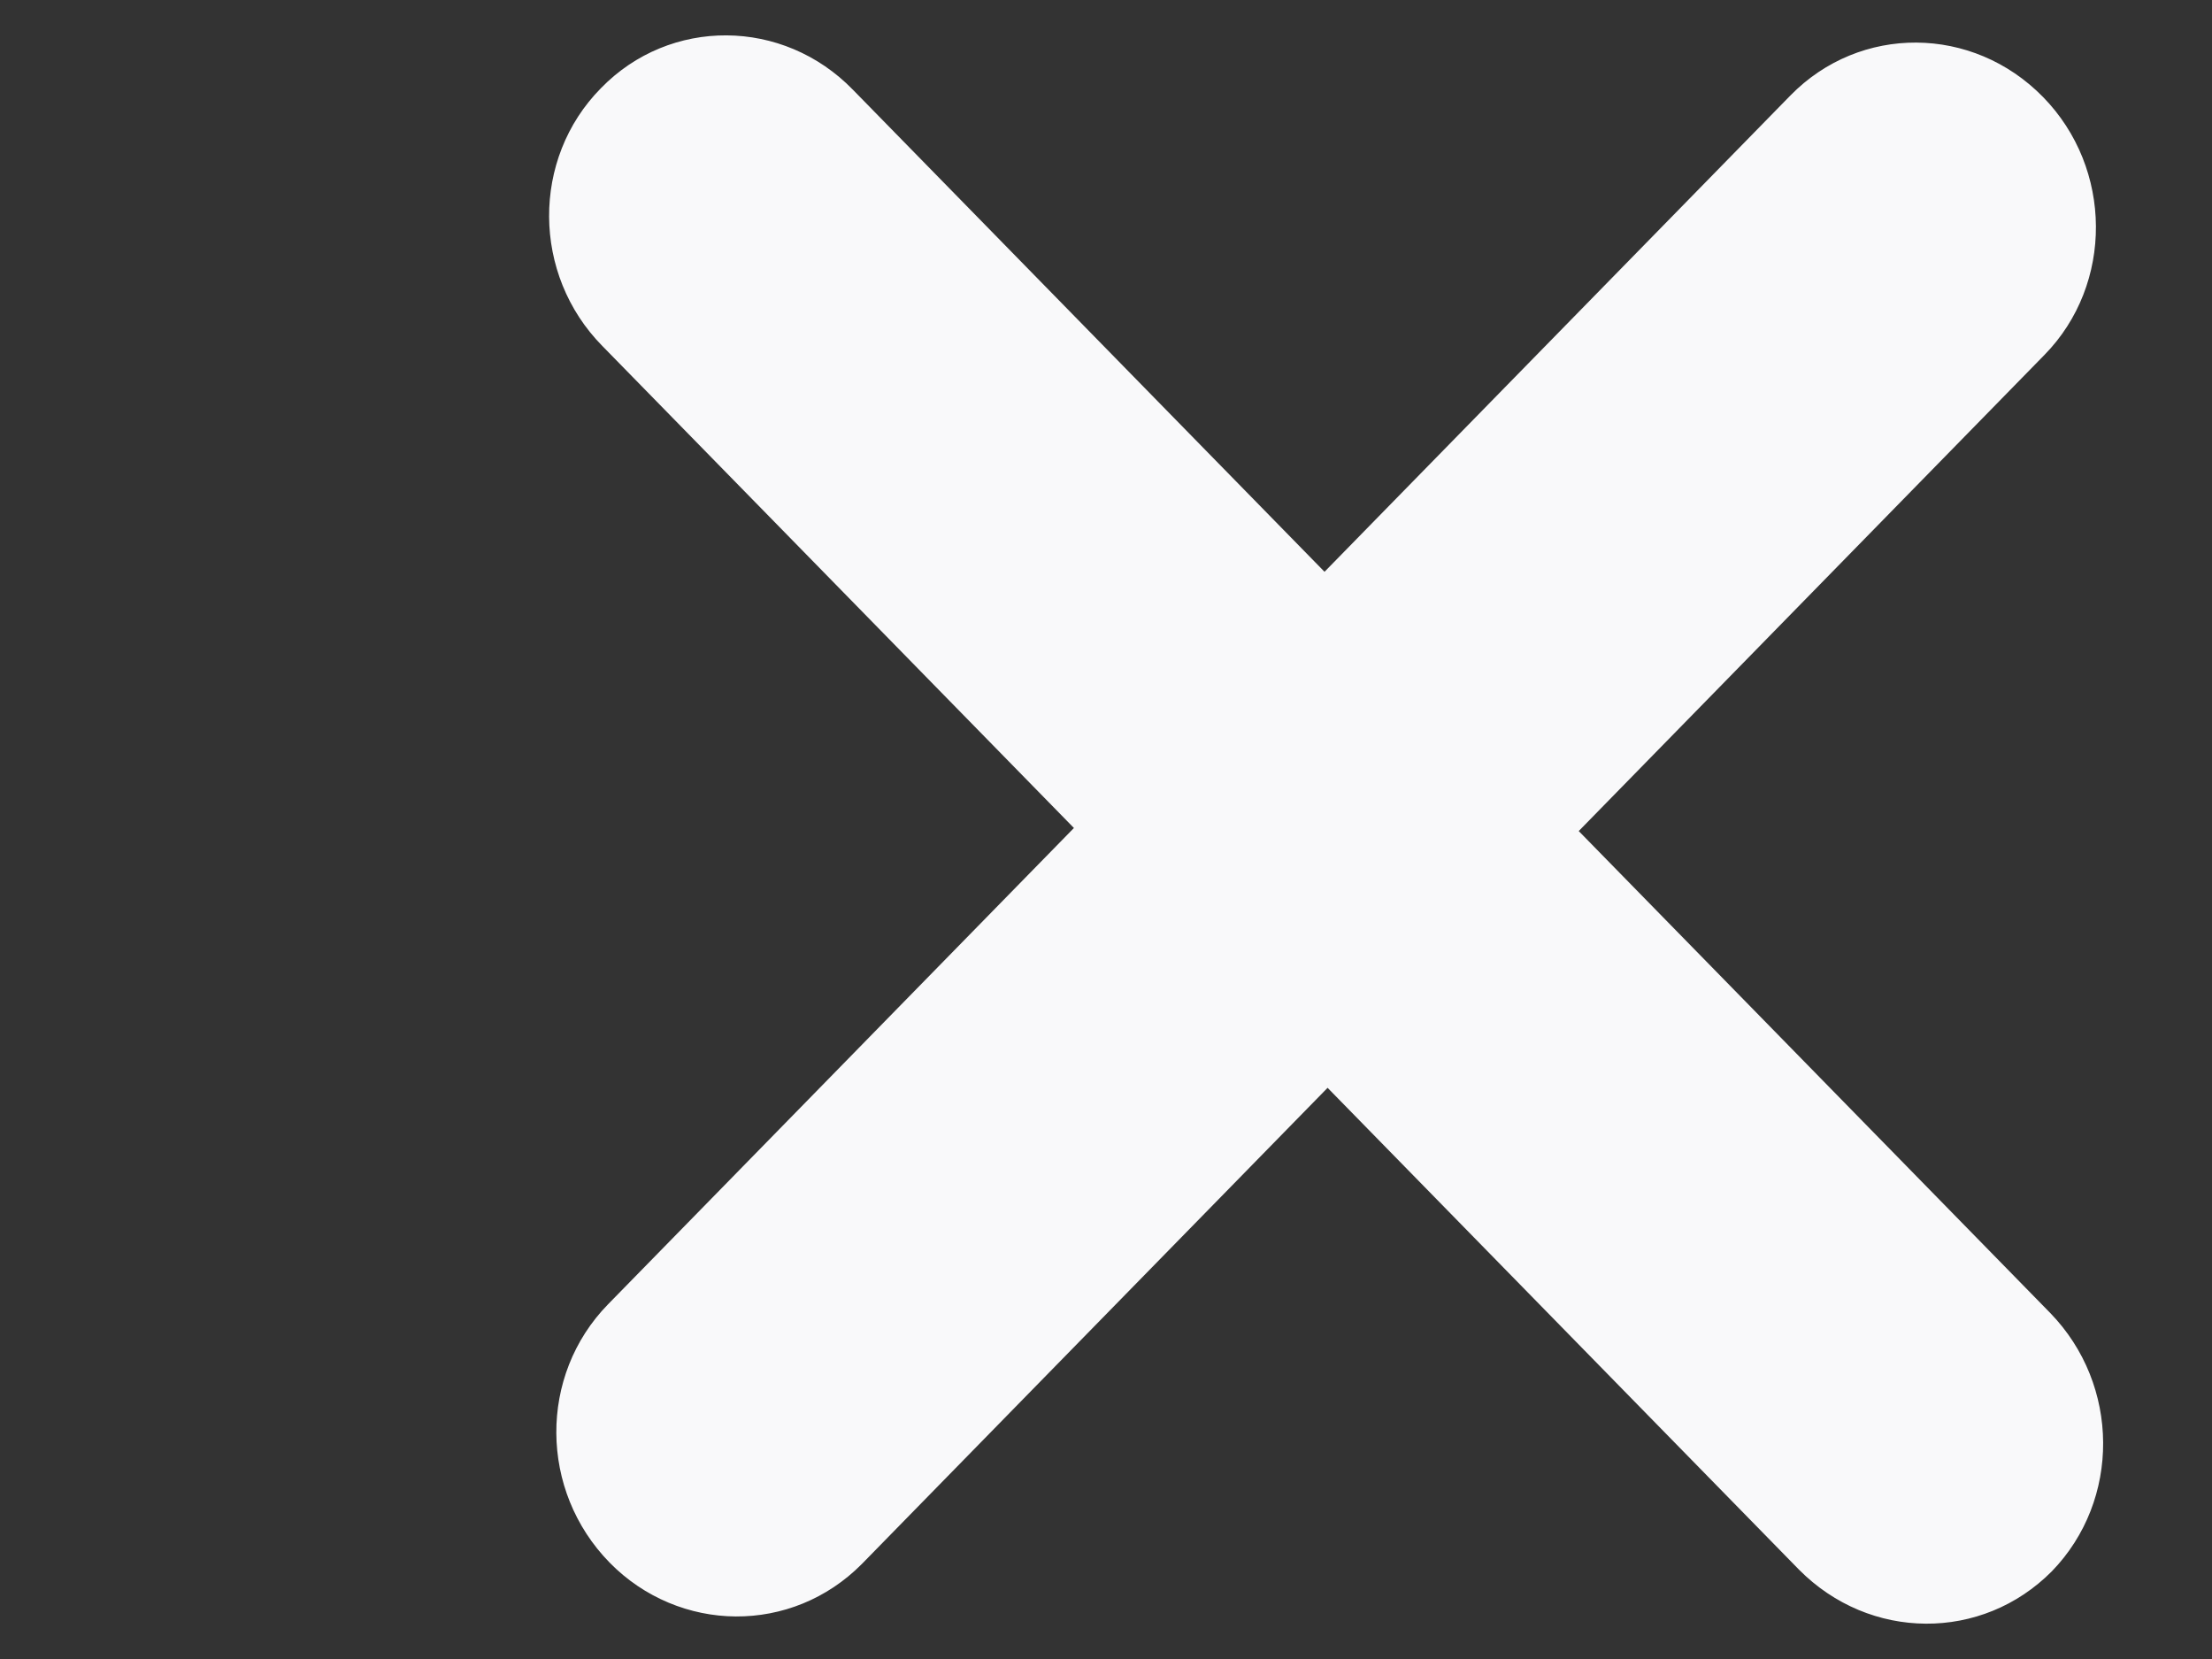 <svg width="4" height="3" viewBox="0 0 4 3" fill="none" xmlns="http://www.w3.org/2000/svg">
<rect x="0" y="0" width="4" height="3" fill="#333333" stroke="none"/>
<path d="M2.733 0.557L1.876 1.414L2.733 2.271C2.86 2.399 2.86 2.605 2.733 2.733C2.669 2.796 2.586 2.828 2.502 2.828C2.418 2.828 2.335 2.796 2.271 2.733L1.414 1.876L0.557 2.733C0.493 2.796 0.41 2.828 0.326 2.828C0.243 2.828 0.159 2.796 0.096 2.733C-0.032 2.605 -0.032 2.399 0.096 2.271L0.953 1.414L0.096 0.557C-0.032 0.43 -0.032 0.223 0.096 0.096C0.223 -0.032 0.43 -0.032 0.557 0.096L1.414 0.953L2.271 0.096C2.399 -0.032 2.605 -0.032 2.733 0.096C2.86 0.223 2.86 0.43 2.733 0.557Z" transform="matrix(0.989 0.006 0.006 1.011 0.991 0.062)" fill="#F9F9FA"/>
</svg>
